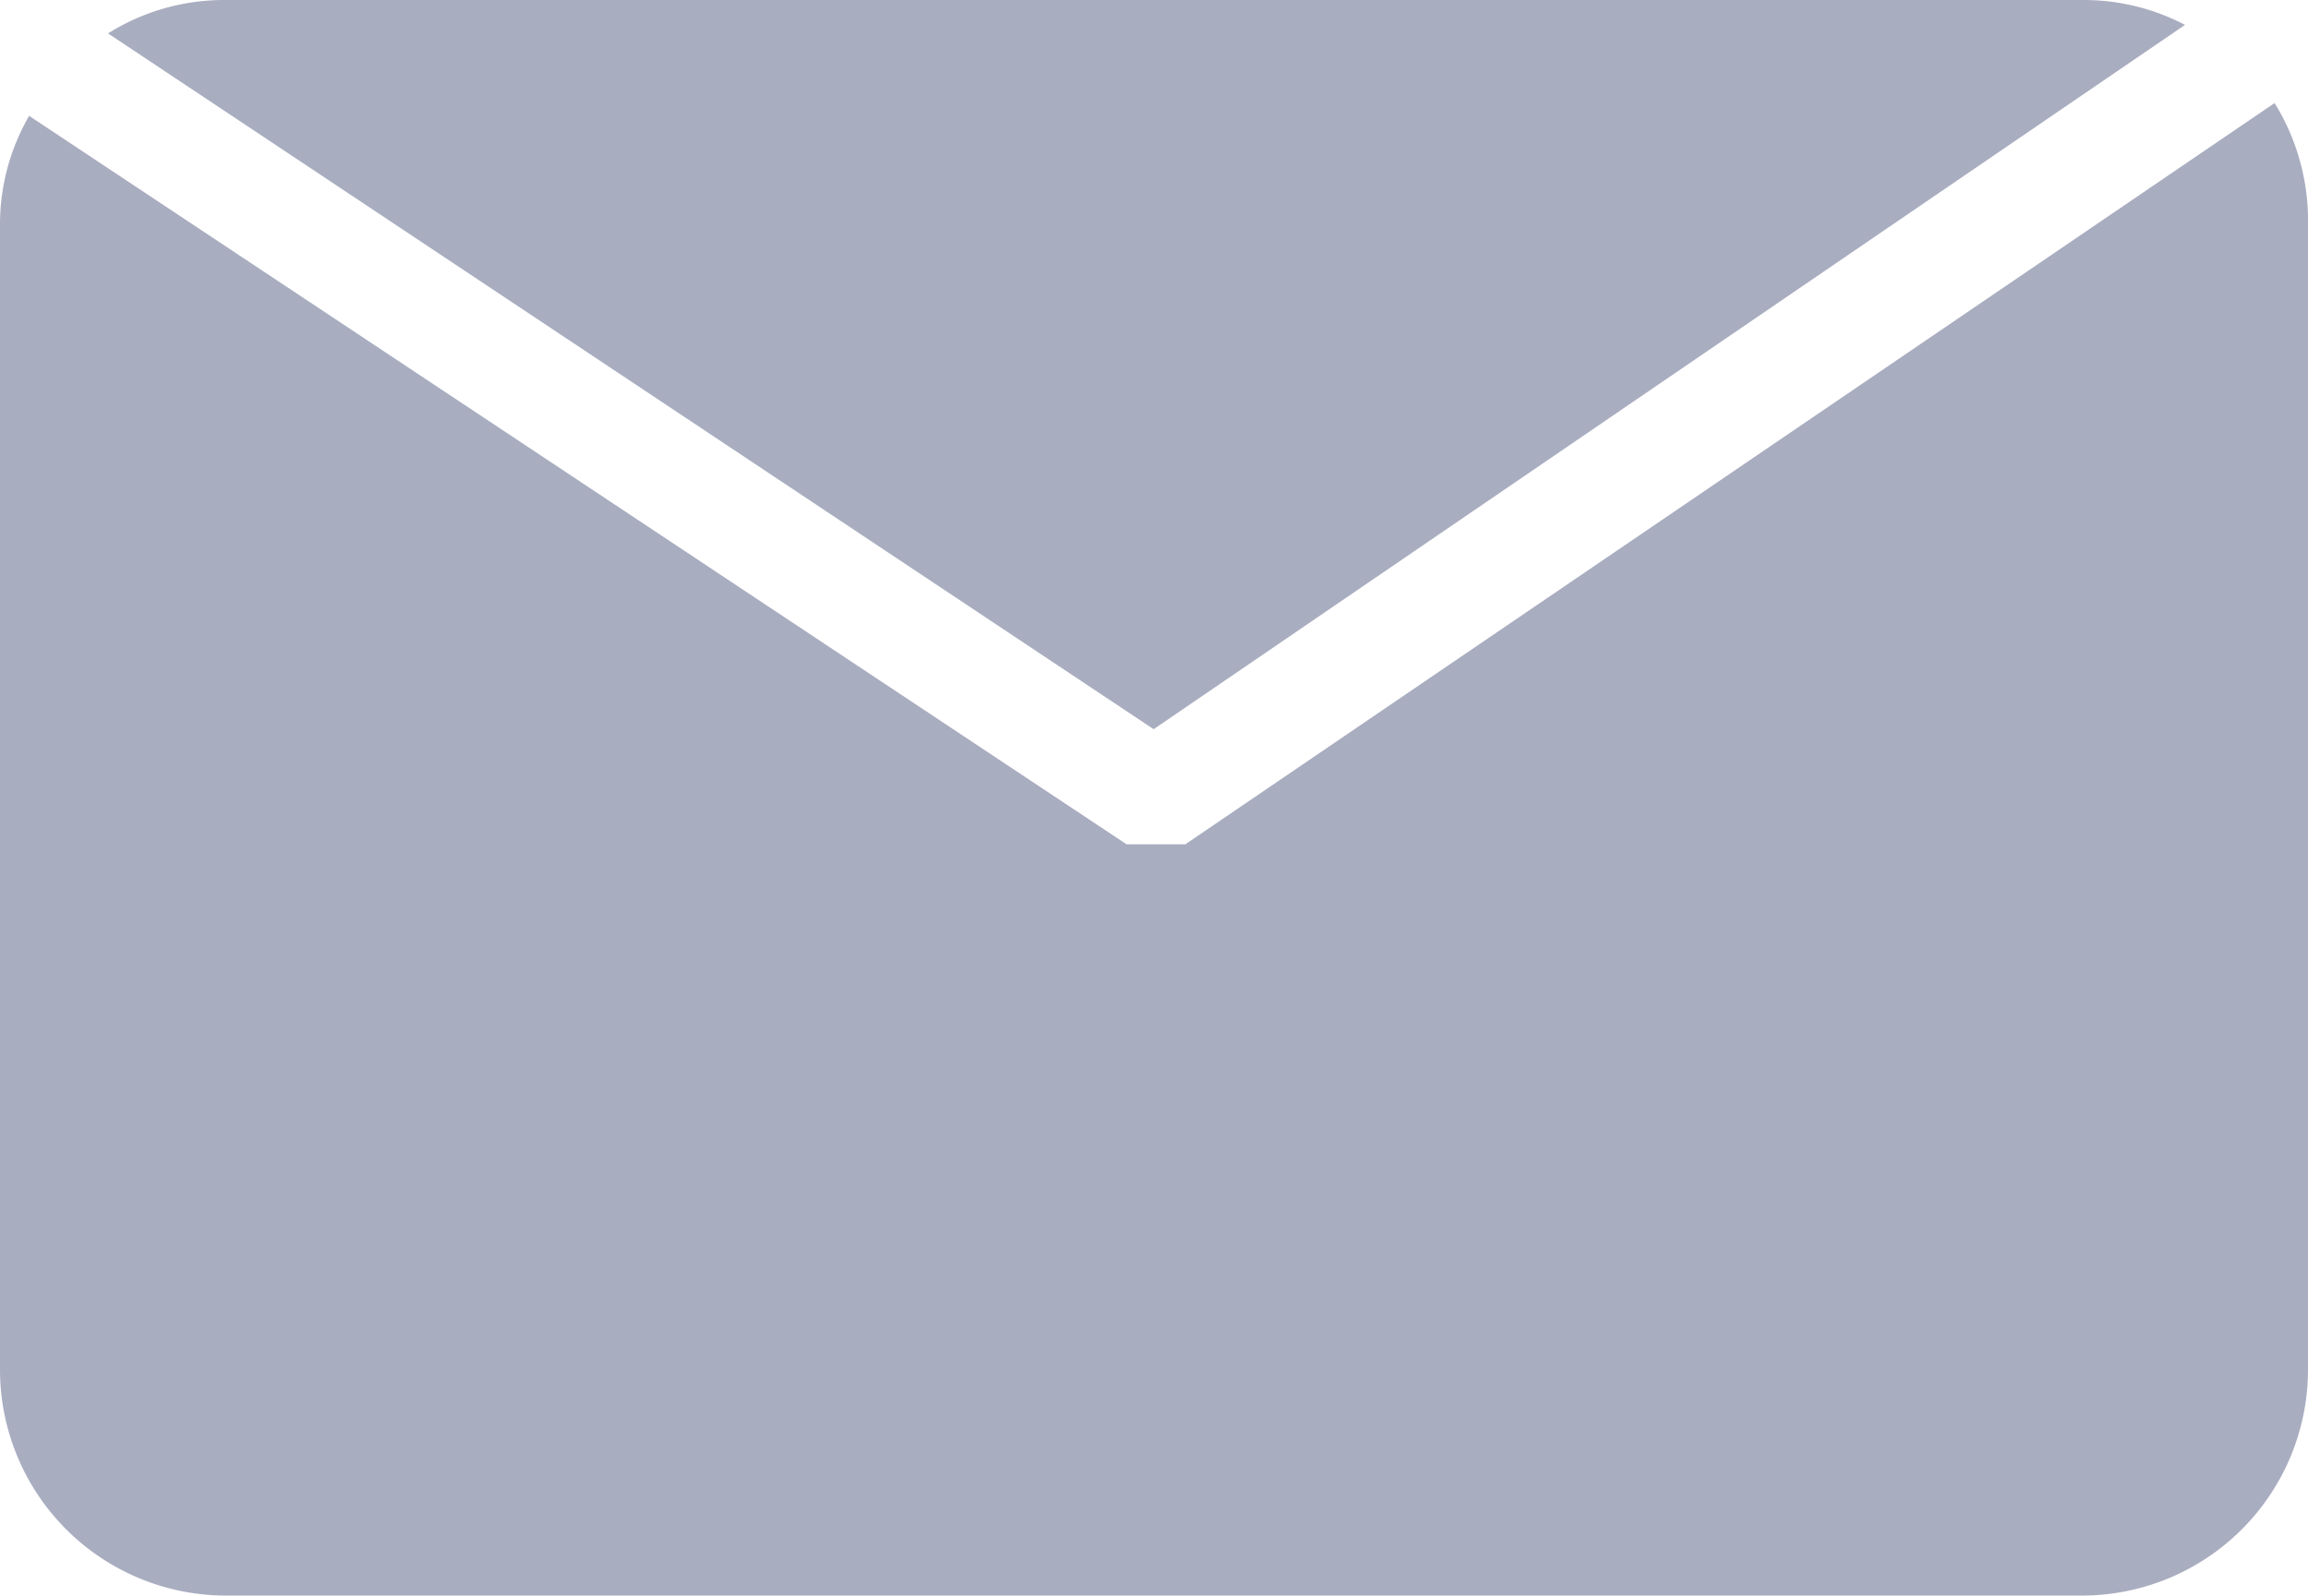 <svg id="size_copy" data-name="size copy" xmlns="http://www.w3.org/2000/svg" viewBox="0 0 32.47 22.45"><defs><style>.cls-1{fill:#a9adc0;}</style></defs><title>icon-allapps-contact</title><path class="cls-1" d="M16.68,11.88h-.83L.41,1.63A3.05,3.05,0,0,0,0,3.16V19.29a3.18,3.18,0,0,0,3.16,3.16H29.31a3.18,3.18,0,0,0,3.16-3.16V3.16A3.14,3.14,0,0,0,32,1.45L16.69,11.87Z"/><path class="cls-1" d="M30.74.35A3.08,3.08,0,0,0,29.31,0H3.16A3.07,3.07,0,0,0,1.52.47l14.71,9.79Z"/></svg>